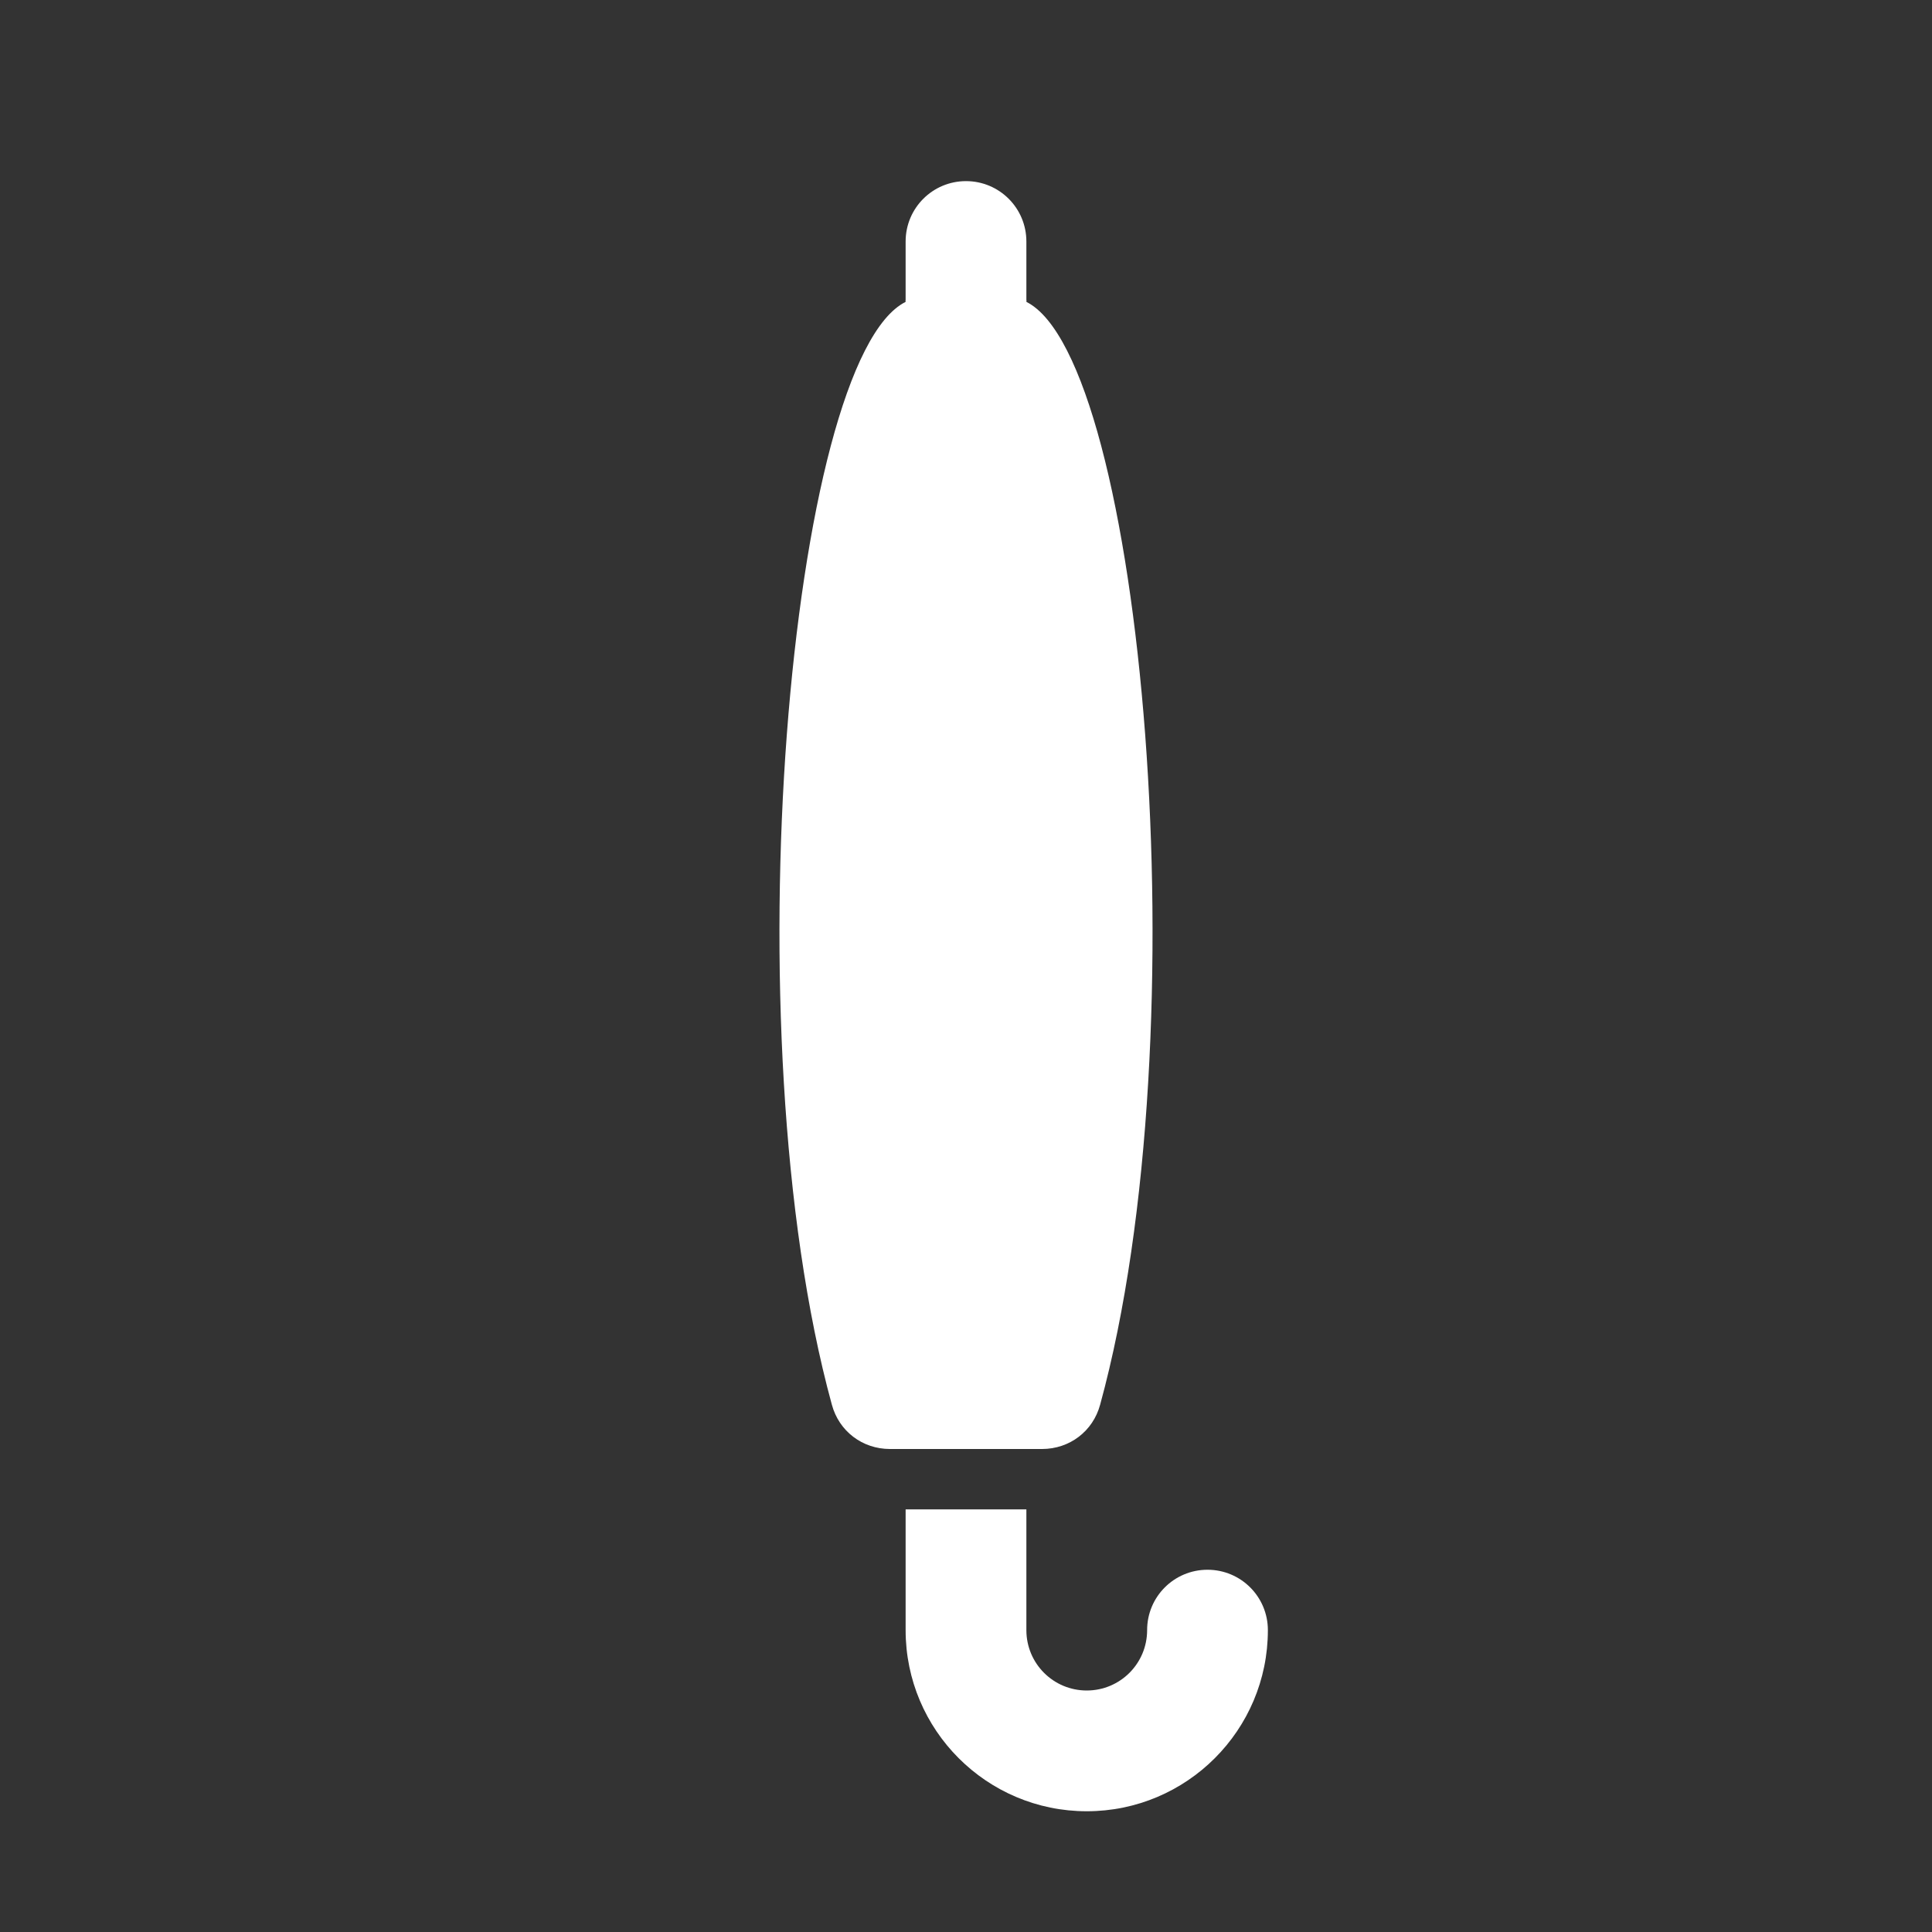 <?xml version="1.0" encoding="UTF-8"?>
<!DOCTYPE svg PUBLIC "-//W3C//DTD SVG 1.1//EN" "http://www.w3.org/Graphics/SVG/1.1/DTD/svg11.dtd">
<svg xmlns="http://www.w3.org/2000/svg" xml:space="preserve" width="1024px" height="1024px" shape-rendering="geometricPrecision" text-rendering="geometricPrecision" image-rendering="optimizeQuality" fill-rule="nonzero" clip-rule="evenodd" viewBox="0 0 10240 10240" xmlns:xlink="http://www.w3.org/1999/xlink">
	<rect x="0" y="0" width="10240" height="10240" fill="#333333" stroke="none"/>
	<title>umbrella_closed icon</title>
	<desc>umbrella_closed icon from the IconExperience.com O-Collection. Copyright by INCORS GmbH (www.incors.com).</desc>
	<path id="curve2" fill="#FFFFFF" d="M6080 8640c0,-177 143,-320 320,-320 177,0 320,143 320,320 0,530 -430,960 -960,960 -530,0 -960,-430 -960,-960l0 -640 640 0 0 640c0,177 143,320 320,320 177,0 320,-143 320,-320z"/>
	<path id="curve1" fill="#FFFFFF" d="M5440 1600c615,307 934,3863 391,5845 -38,141 -162,235 -308,235l-806 0c-146,0 -270,-94 -308,-235 -543,-1982 -224,-5538 391,-5845l0 -10 640 0 0 10z"/>
	<path id="curve0" fill="#FFFFFF" d="M4800 1280c0,-177 143,-320 320,-320 177,0 320,143 320,320l0 320 -640 0 0 -320z"/>
</svg>
